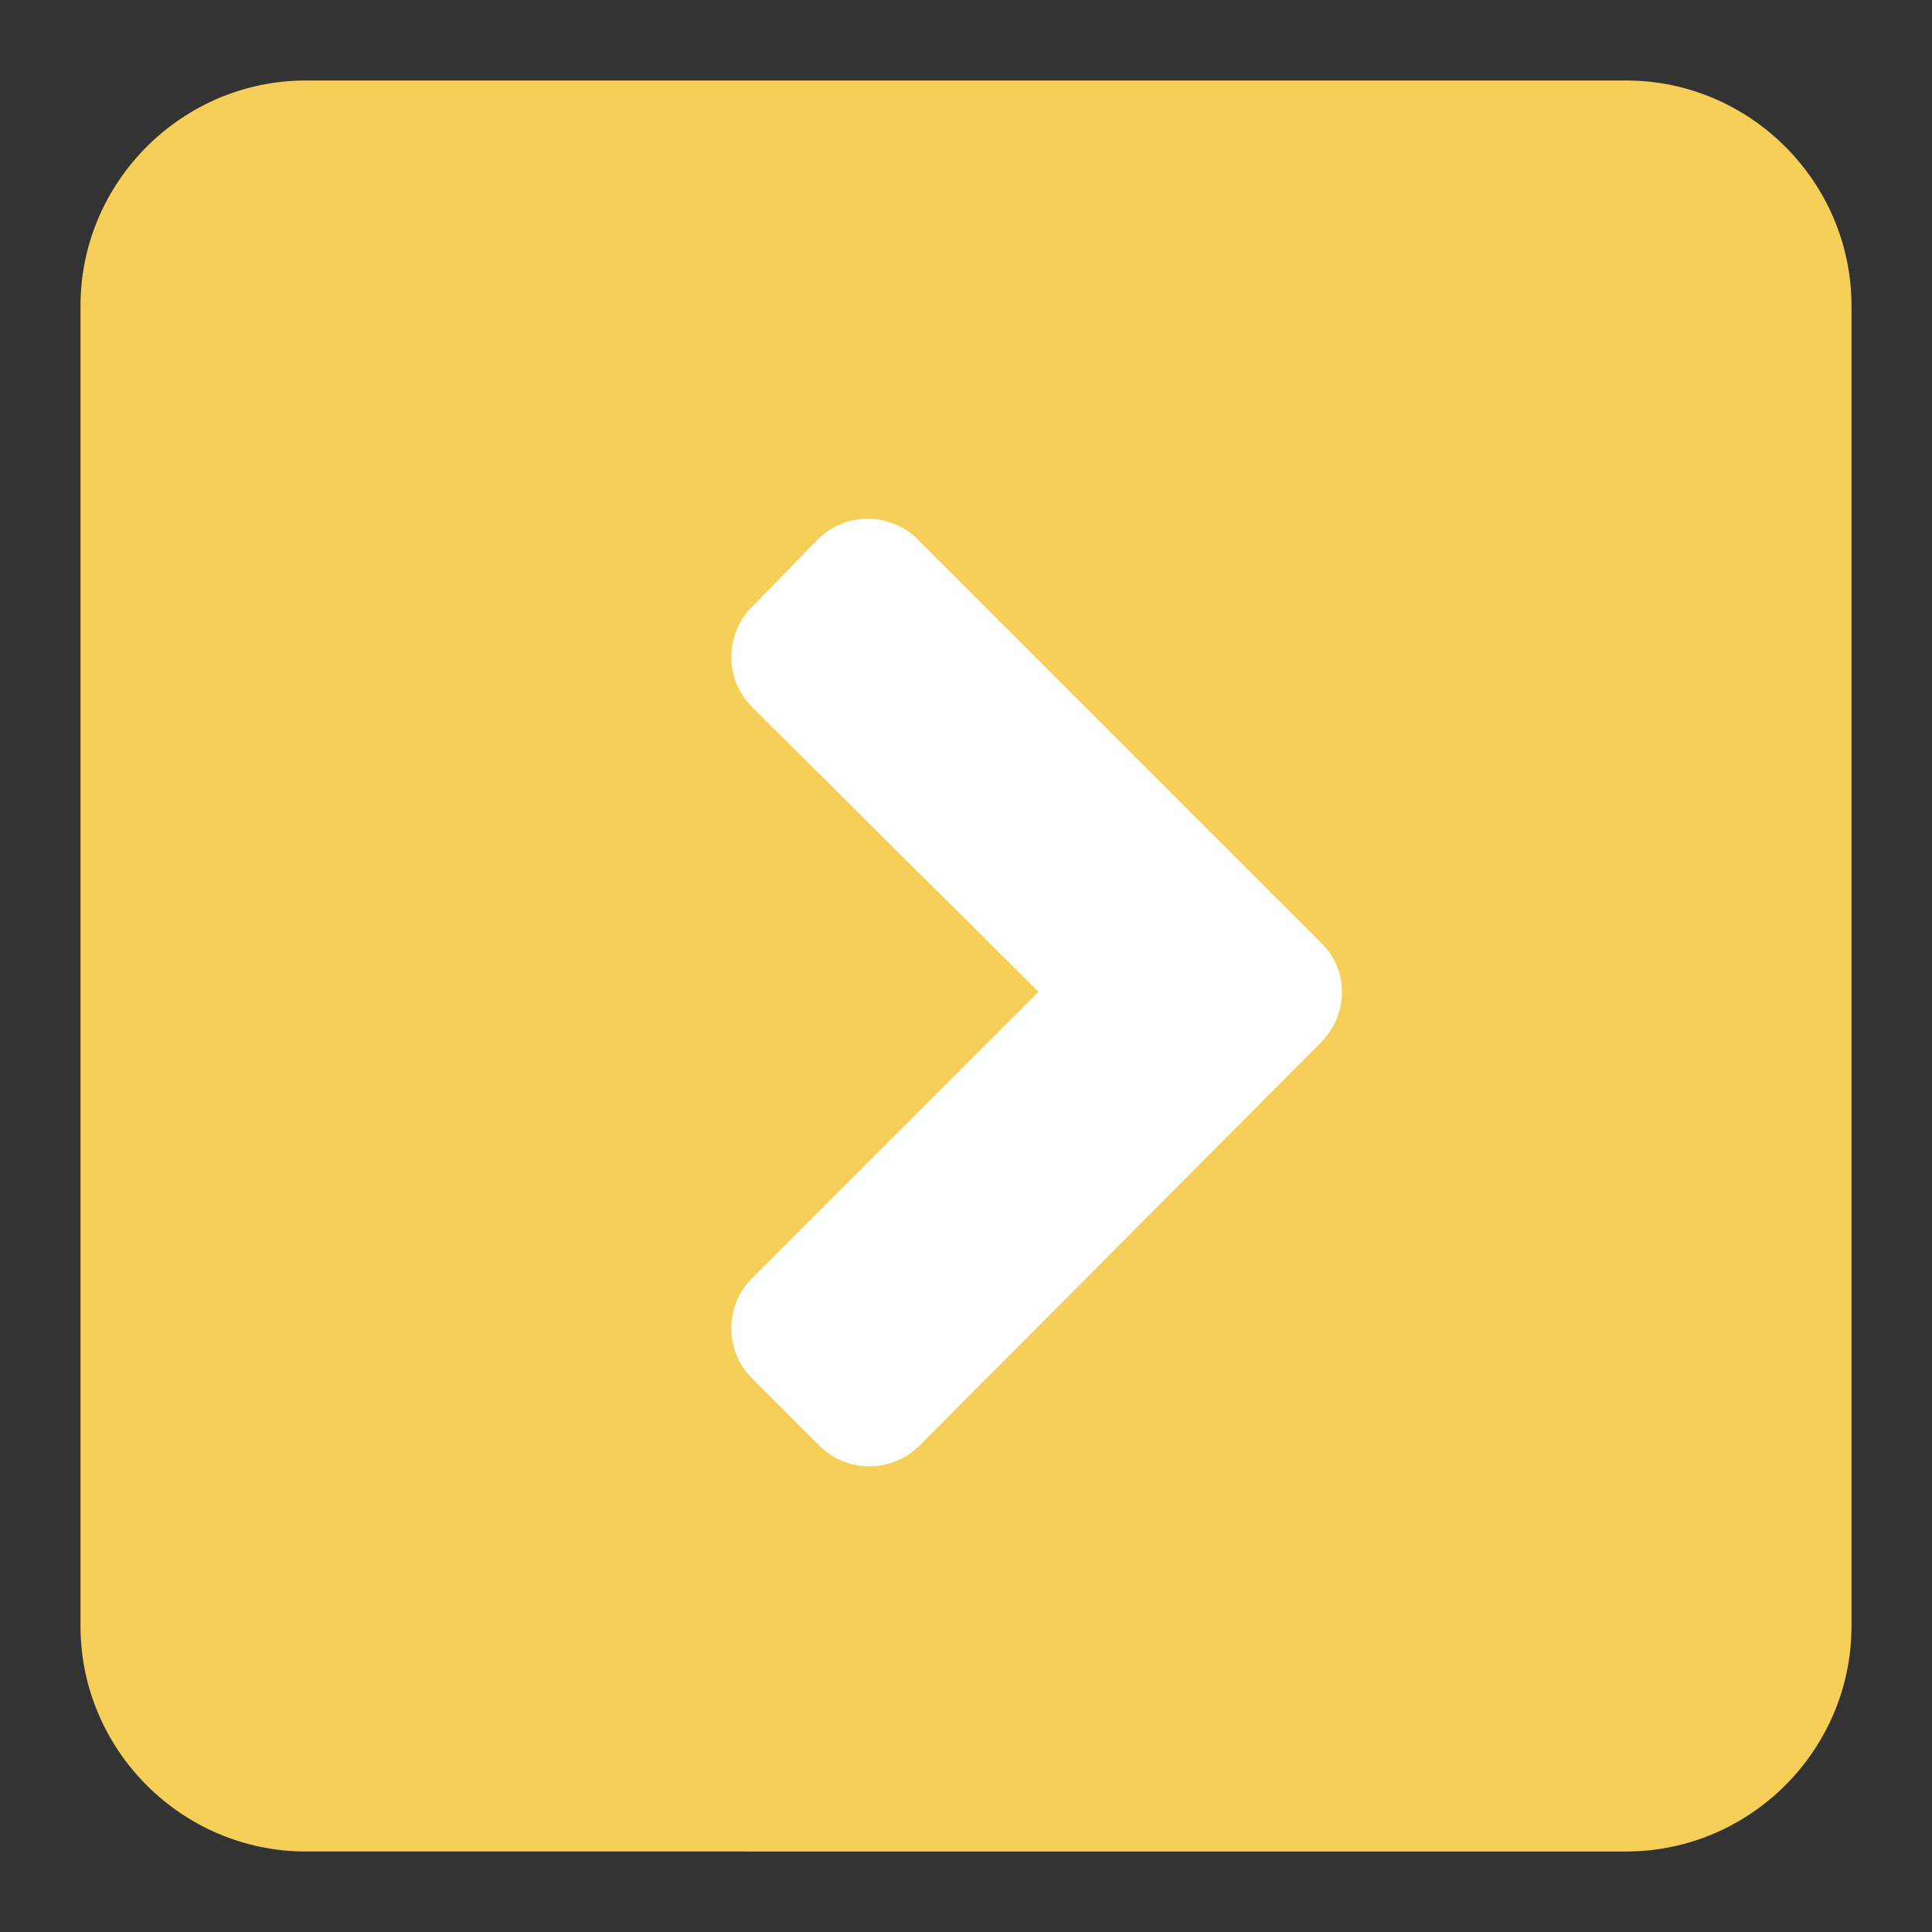 <?xml version="1.0" encoding="utf-8"?>
<!-- Generator: Adobe Illustrator 23.1.1, SVG Export Plug-In . SVG Version: 6.00 Build 0)  -->
<svg version="1.1" id="Capa_1" xmlns="http://www.w3.org/2000/svg" xmlns:xlink="http://www.w3.org/1999/xlink" x="0px" y="0px"
	 viewBox="0 0 120 120" style="enable-background:new 0 0 120 120;" xml:space="preserve">
<rect x="0" y="0" width="120" height="120" fill="#333333" stroke="none"/>
<style type="text/css">
	.st0{fill:#F5CF57;}
	.st1{enable-background:new    ;}
	.st2{fill:#FFFFFF;}
</style>
<title>CiviConecta - iconos</title>
<path class="st0" d="M19,5h82c7.7,0,14,6.3,14,14v82c0,7.7-6.3,14-14,14H19c-7.7,0-14-6.3-14-14V19C5,11.3,11.3,5,19,5z"/>
<g class="st1">
	<path class="st2" d="M57.1,89.8c-1.7,1.7-4.5,1.7-6.2,0l-4.2-4.2c-1.7-1.7-1.7-4.5,0-6.2l17.8-17.8L46.7,43.9
		c-1.7-1.7-1.7-4.5,0-6.2l4.1-4.2c1.7-1.7,4.5-1.7,6.2,0l25,25c1.8,1.7,1.8,4.5,0,6.3L57.1,89.8z"/>
</g>
</svg>
